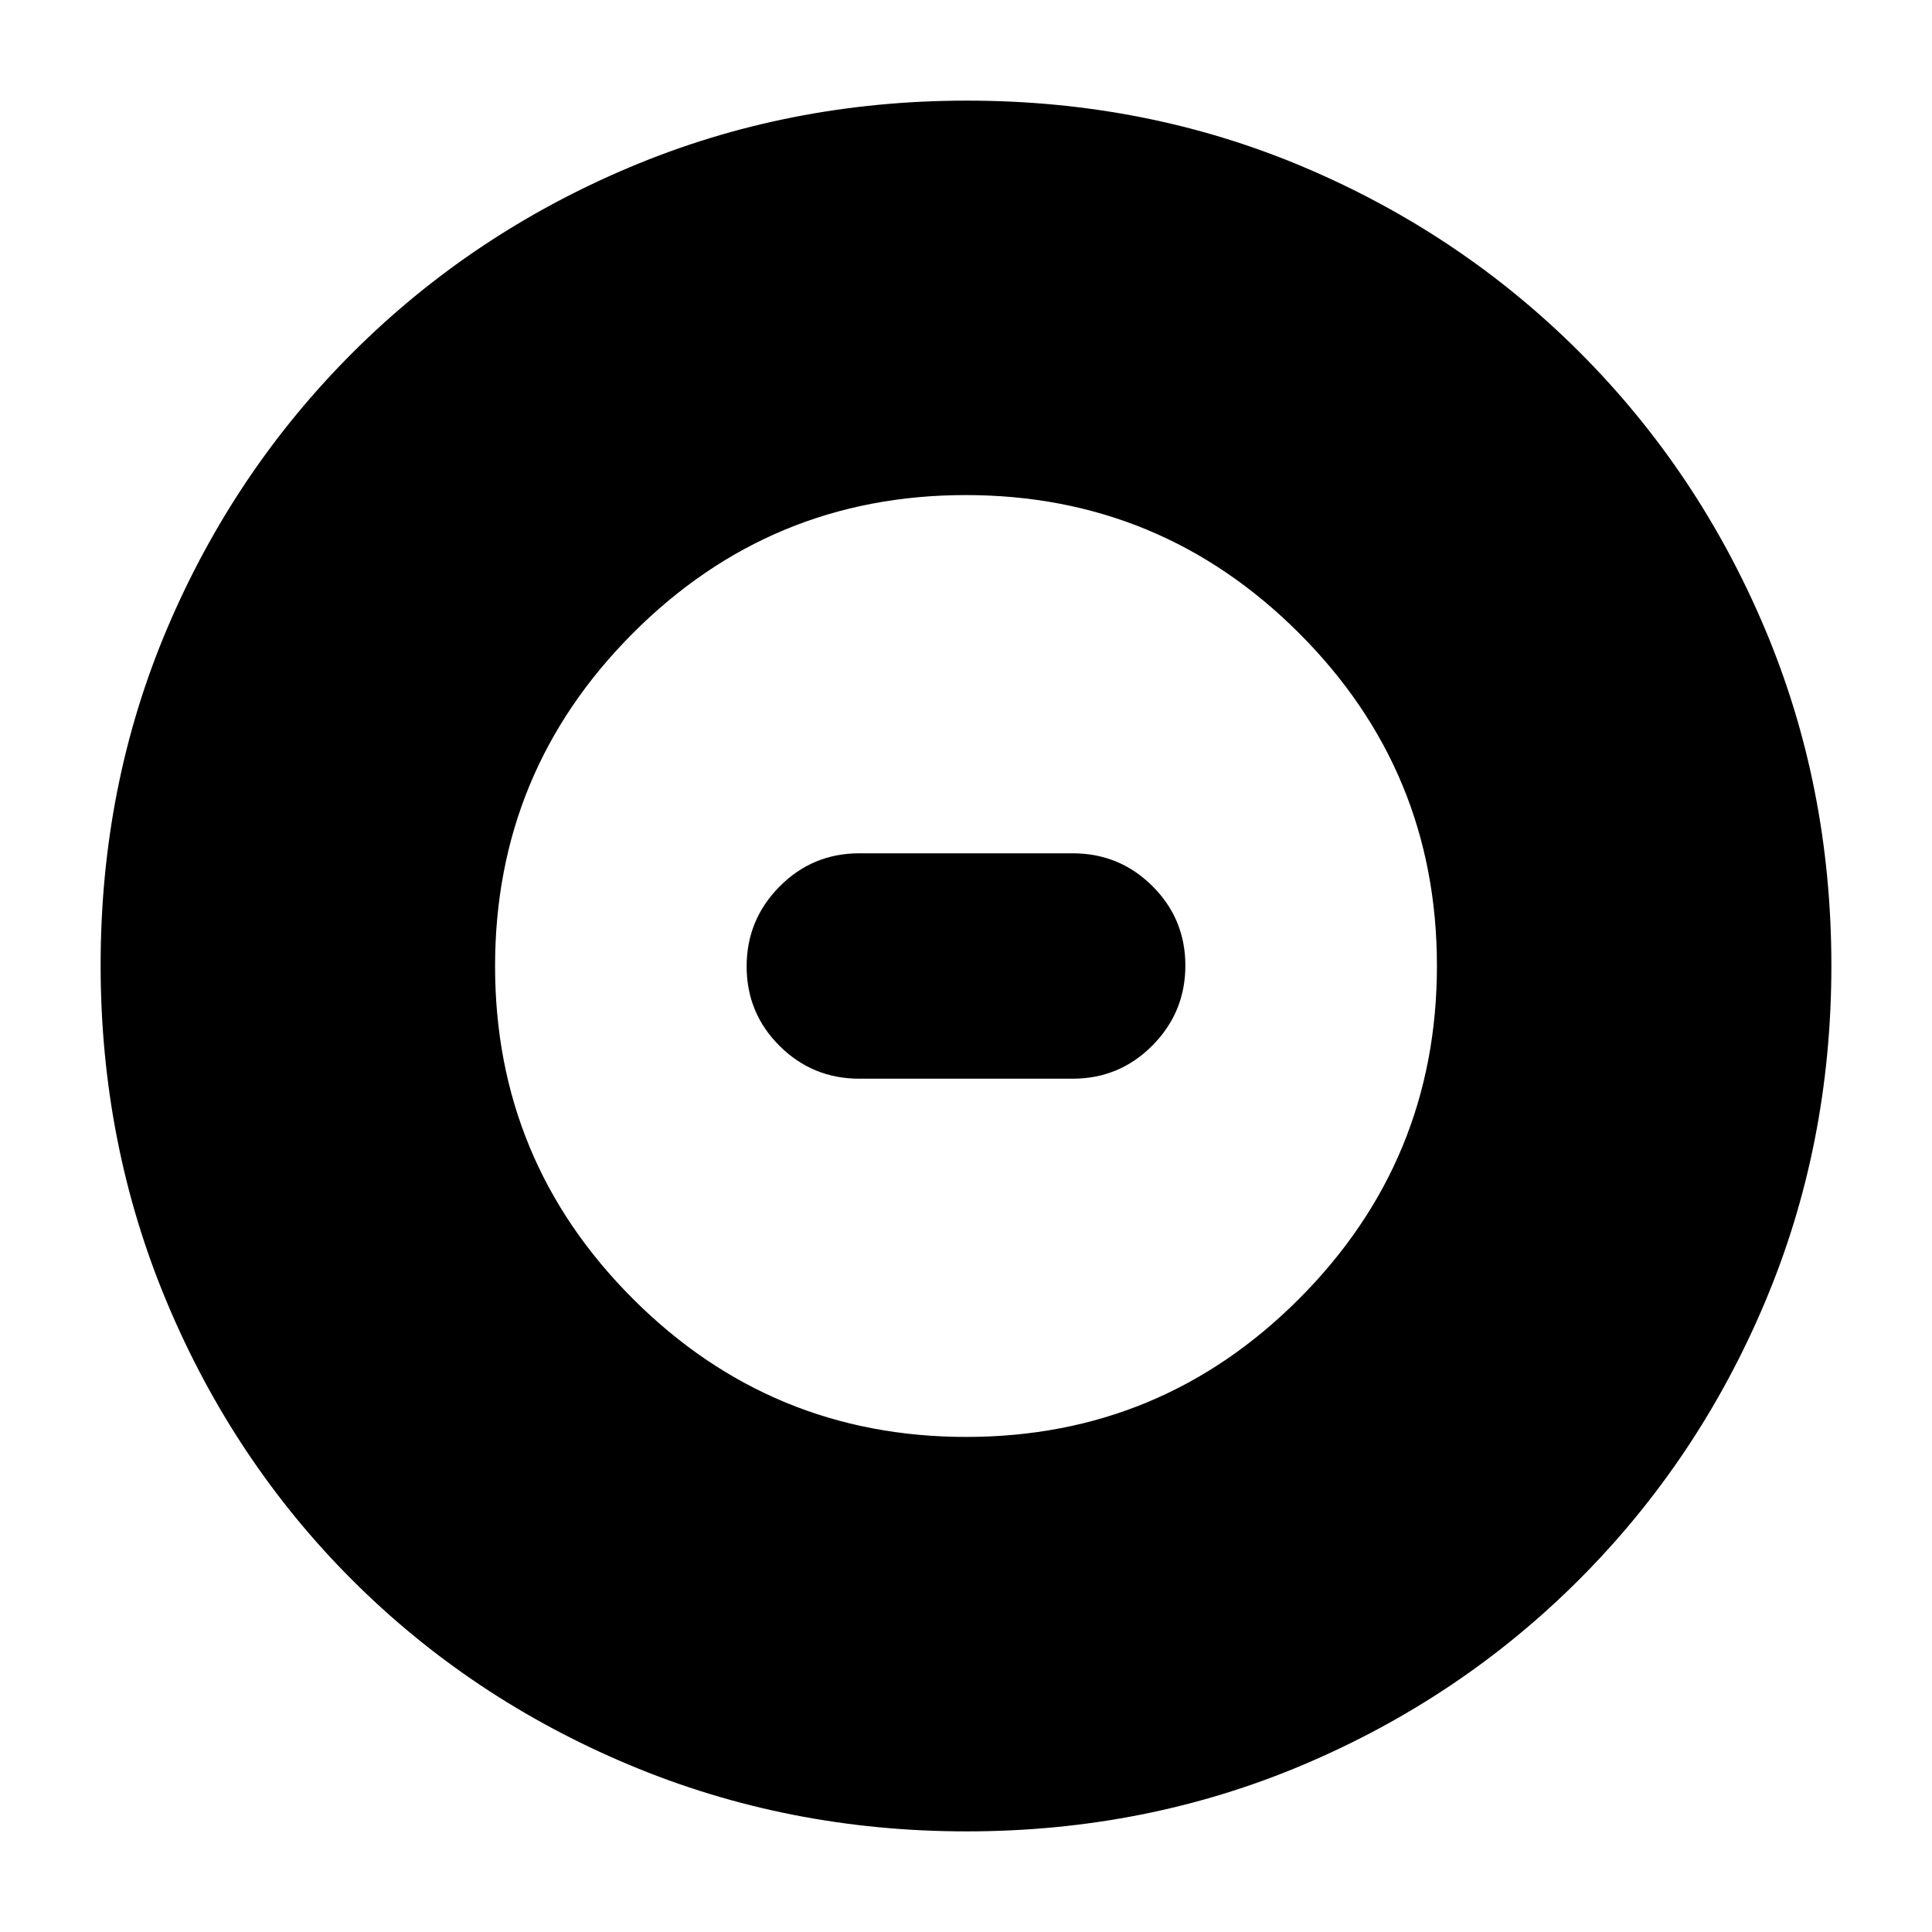 <svg xmlns="http://www.w3.org/2000/svg" height="20" viewBox="0 -960 960 960" width="20"><path d="M480.12-246q96.88 0 165.38-68.62t68.5-165.5q0-96.88-68.62-165.38T479.88-714Q383-714 314.5-645.38T246-479.88q0 96.88 68.62 165.38t165.5 68.5ZM427-424q-23.27 0-39.64-16.3Q371-456.6 371-479.79t16.36-39.7Q403.73-536 427-536h106q23.27 0 39.64 16.3Q589-503.4 589-480.21t-16.36 39.7Q556.27-424 533-424H427Zm53.28 374q-88.92 0-167.75-33.1-78.82-33.11-137.57-91.86T83.1-312.49Q50-391.28 50-480.46q0-89.44 33.16-167.49 33.17-78.05 92.18-136.94 59.01-58.89 137.53-92Q391.39-910 480.46-910q89.43 0 167.52 33.09 78.09 33.1 136.96 91.97 58.87 58.87 91.97 137.21Q910-569.38 910-480.19t-33.11 167.52q-33.11 78.32-92 137.33Q726-116.33 647.72-83.16 569.45-50 480.28-50Z"/></svg>